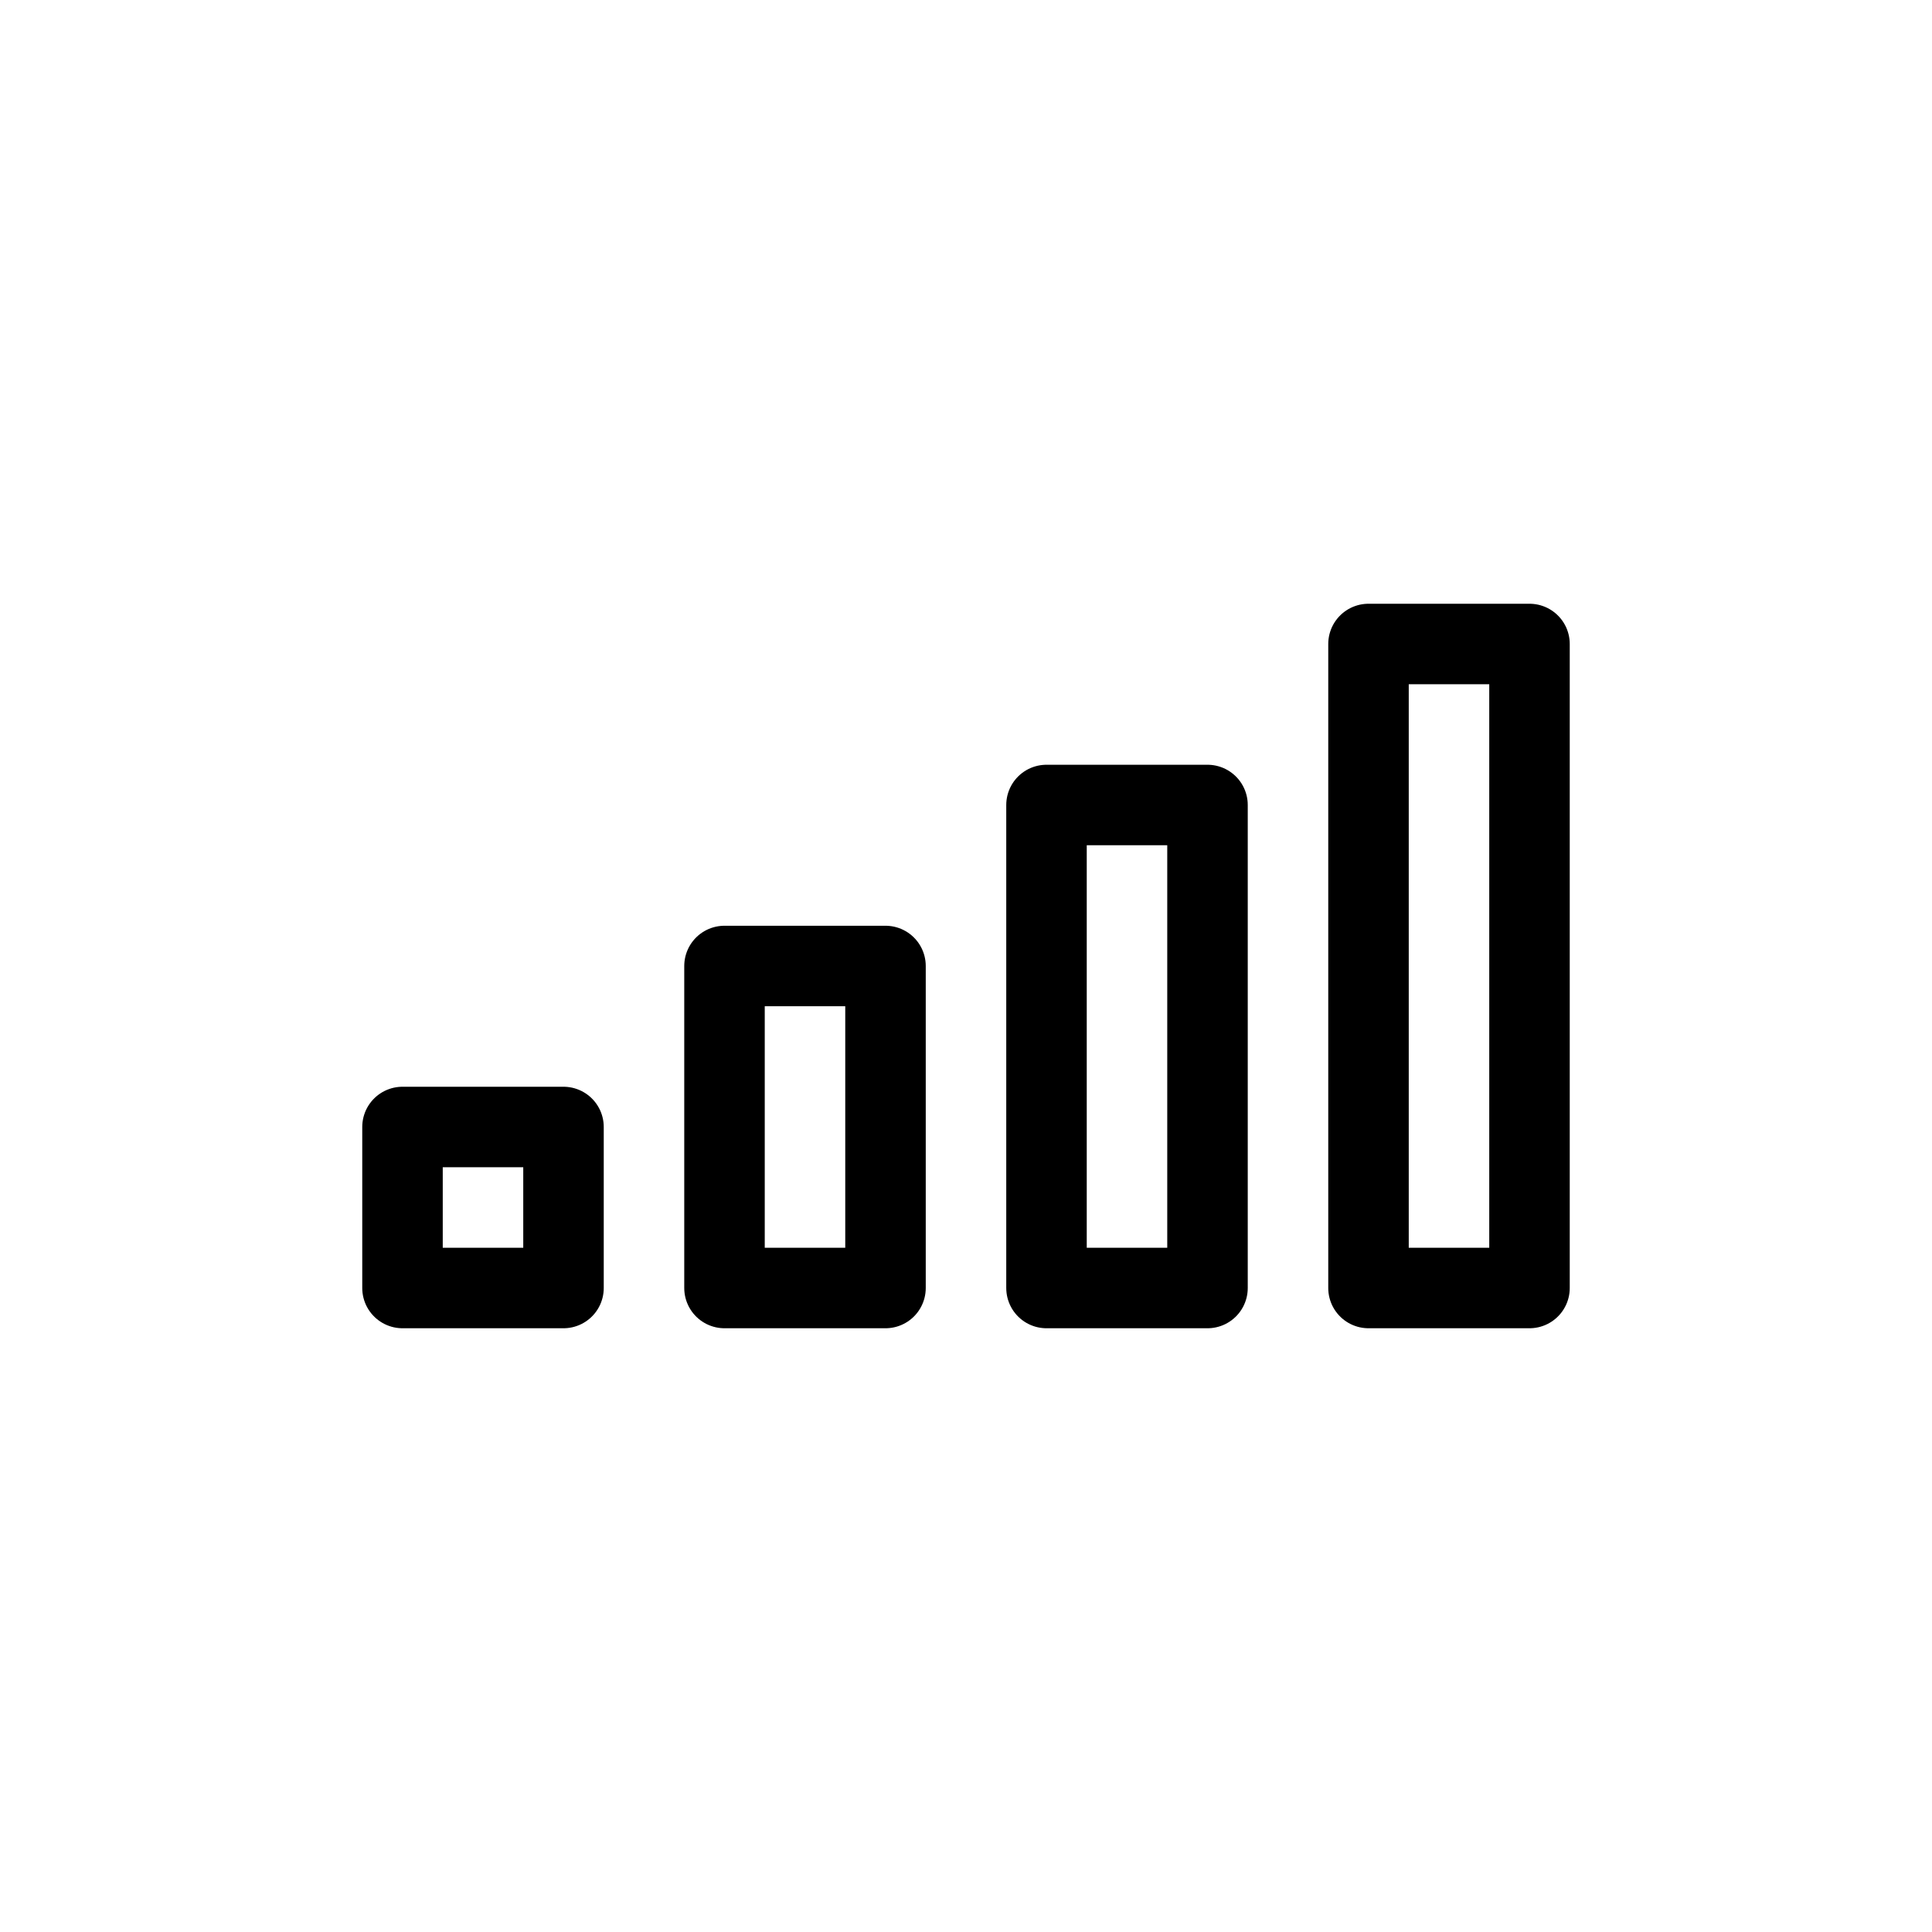 <?xml version="1.0" ?><svg viewBox="0 0 24 24" xmlns="http://www.w3.org/2000/svg"><defs><style>.cls-1,.cls-2{fill:none;}.cls-2{stroke:#000;stroke-linecap:round;stroke-linejoin:round;}</style></defs><g data-name="Layer 2" id="Layer_2"><g id="Workspace"><rect class="cls-1" height="24" width="24"/><rect class="cls-2" height="2" width="2" x="5" y="14"/><rect class="cls-2" height="4" width="2" x="9" y="12"/><rect class="cls-2" height="6" width="2" x="13" y="10"/><rect class="cls-2" height="8" width="2" x="17" y="8"/></g></g></svg>